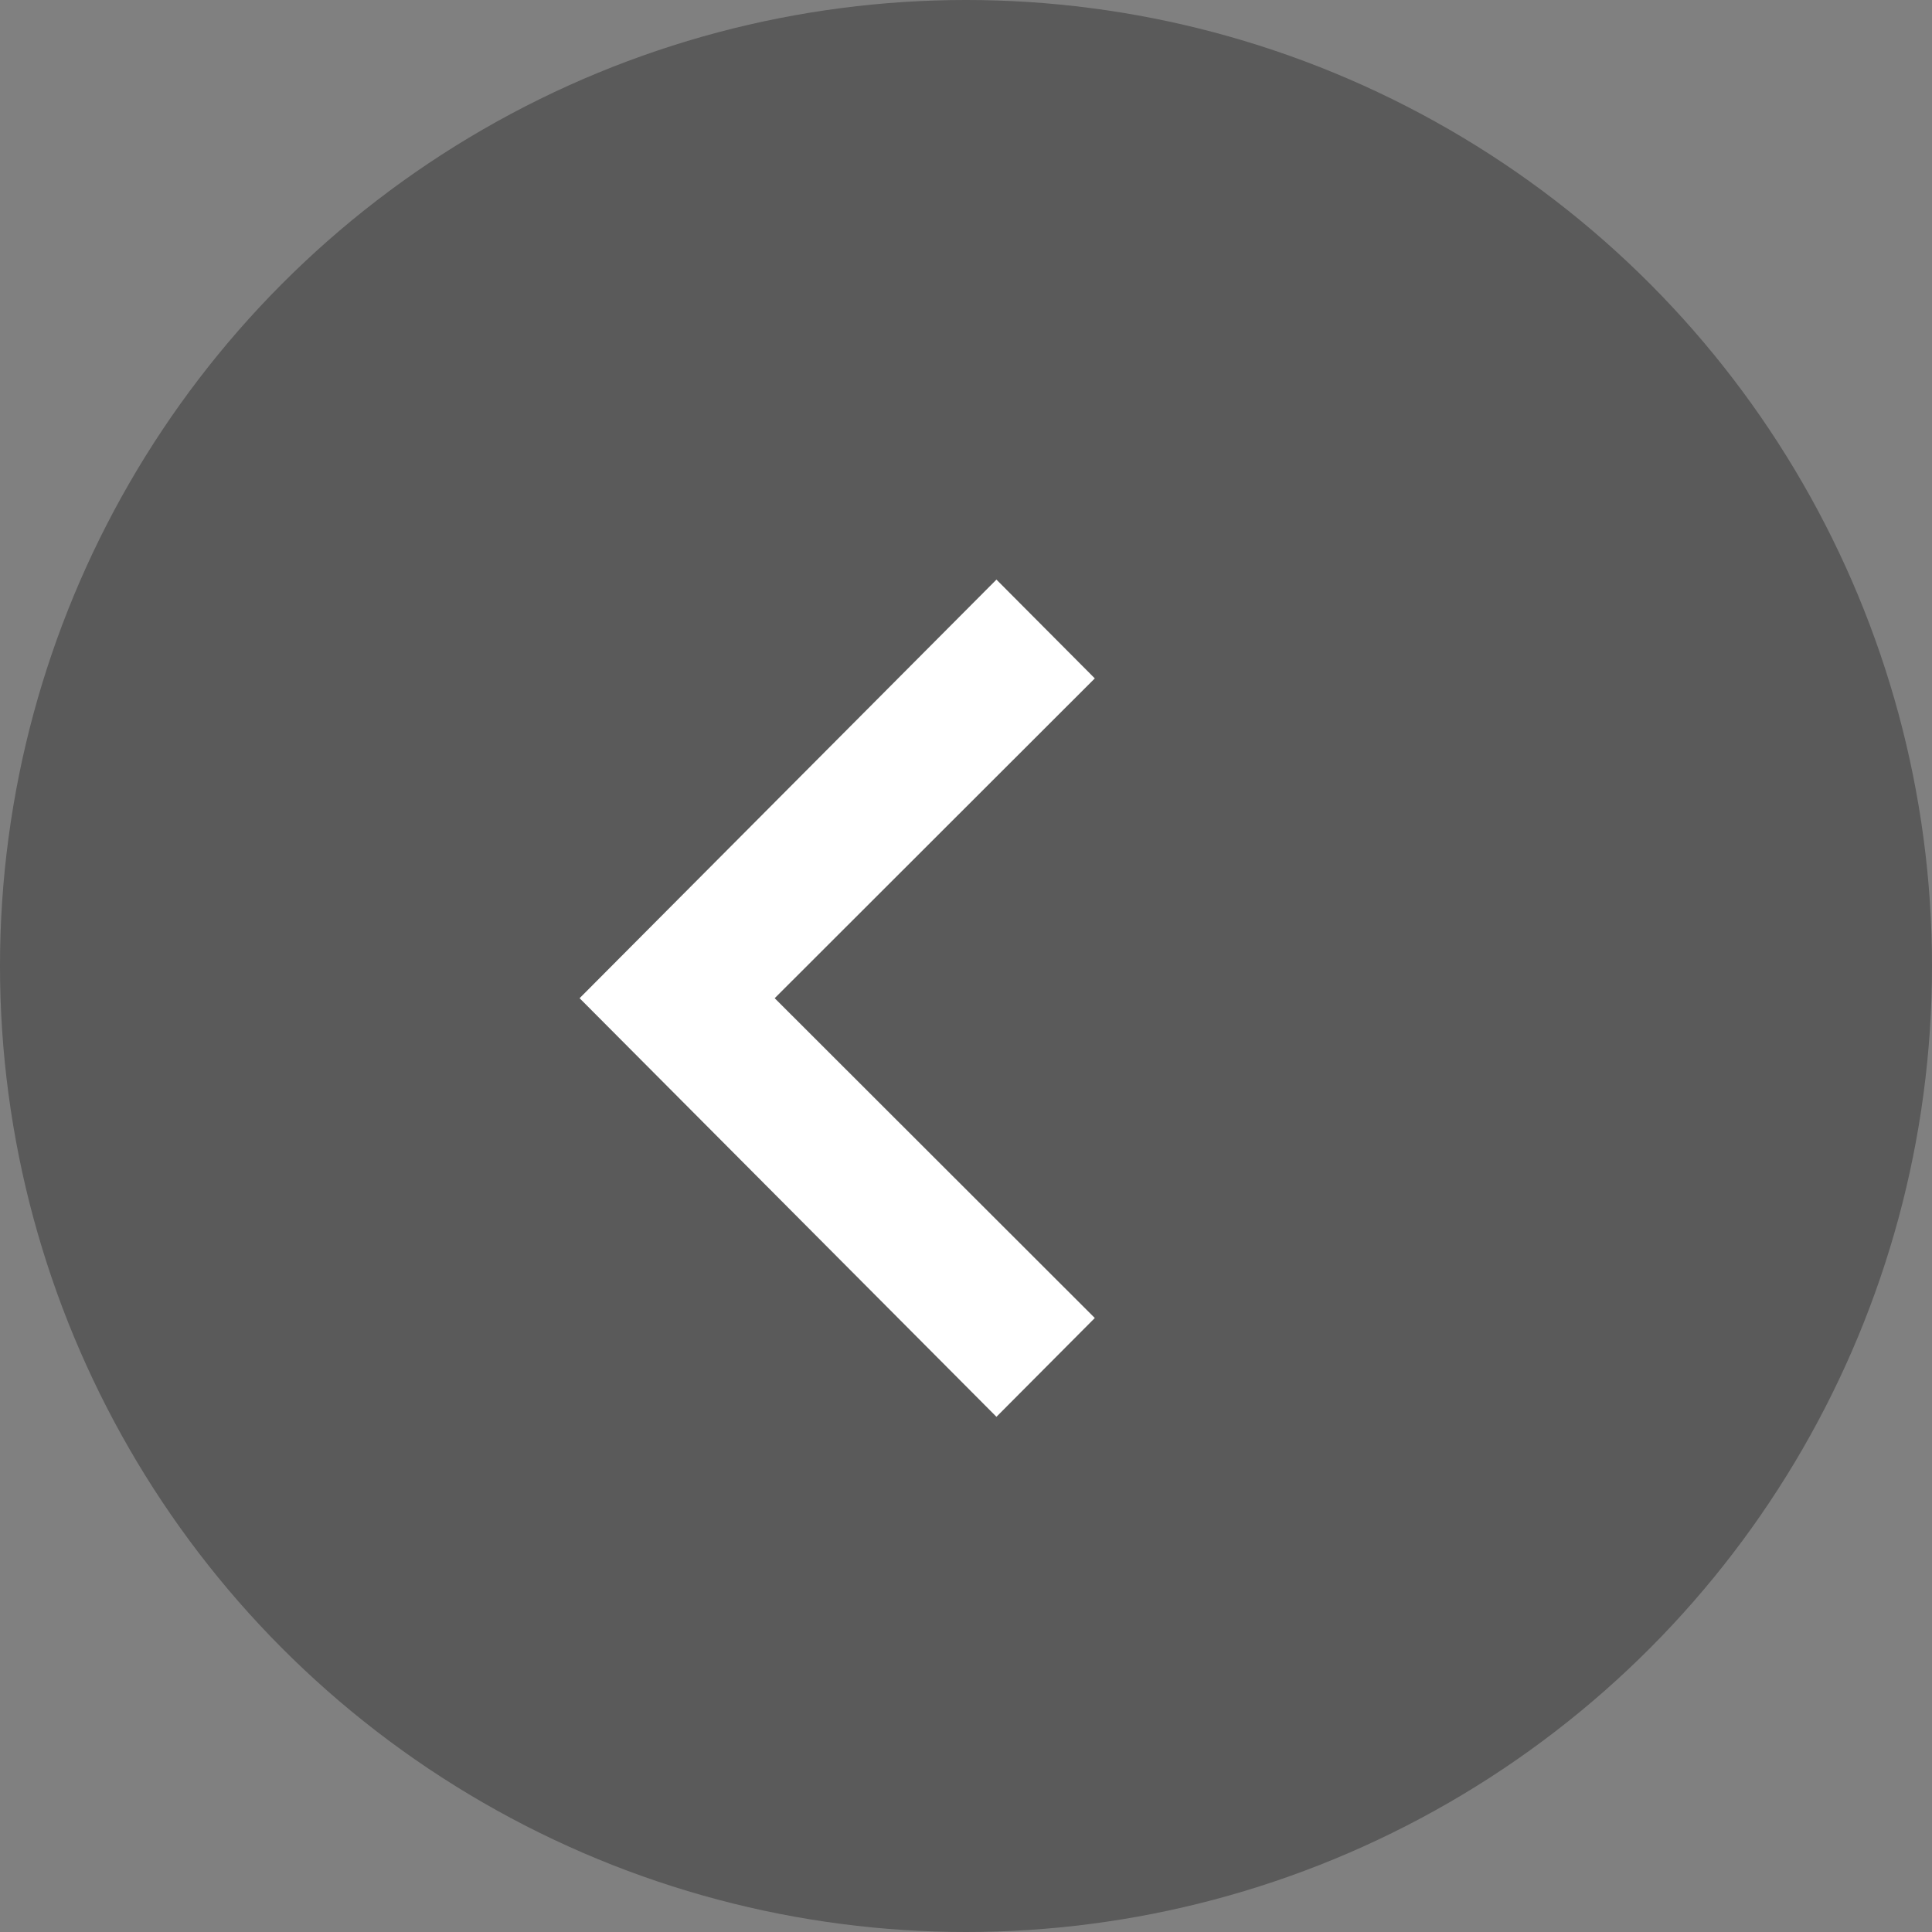 <?xml version="1.0" encoding="UTF-8"?>
<svg width="45px" height="45px" viewBox="0 0 45 45" version="1.1" xmlns="http://www.w3.org/2000/svg" xmlns:xlink="http://www.w3.org/1999/xlink">
    <rect x="0" y="0" width="45" height="45" fill="#808080" stroke="none"/>
    <!-- Generator: Sketch 53.2 (72643) - https://sketchapp.com -->
    <title>Group</title>
    <desc>Created with Sketch.</desc>
    <g id="Breakpoints" stroke="none" stroke-width="1" fill="none" fill-rule="evenodd">
        <g id="Story-Time-320px-Overlay-Overview" transform="translate(-10, -10)">
            <g id="Group" transform="translate(10, 10)">
                <circle id="Oval" fill-opacity="0.3" fill="#000000" cx="22.5" cy="22.5" r="22.5"></circle>
                <polygon id="" fill="#FFFFFF" fill-rule="nonzero" points="25.5 15.801 18.044 23.25 25.5 30.699 23.209 33 13.5 23.25 23.209 13.5"></polygon>
            </g>
        </g>
    </g>
</svg>